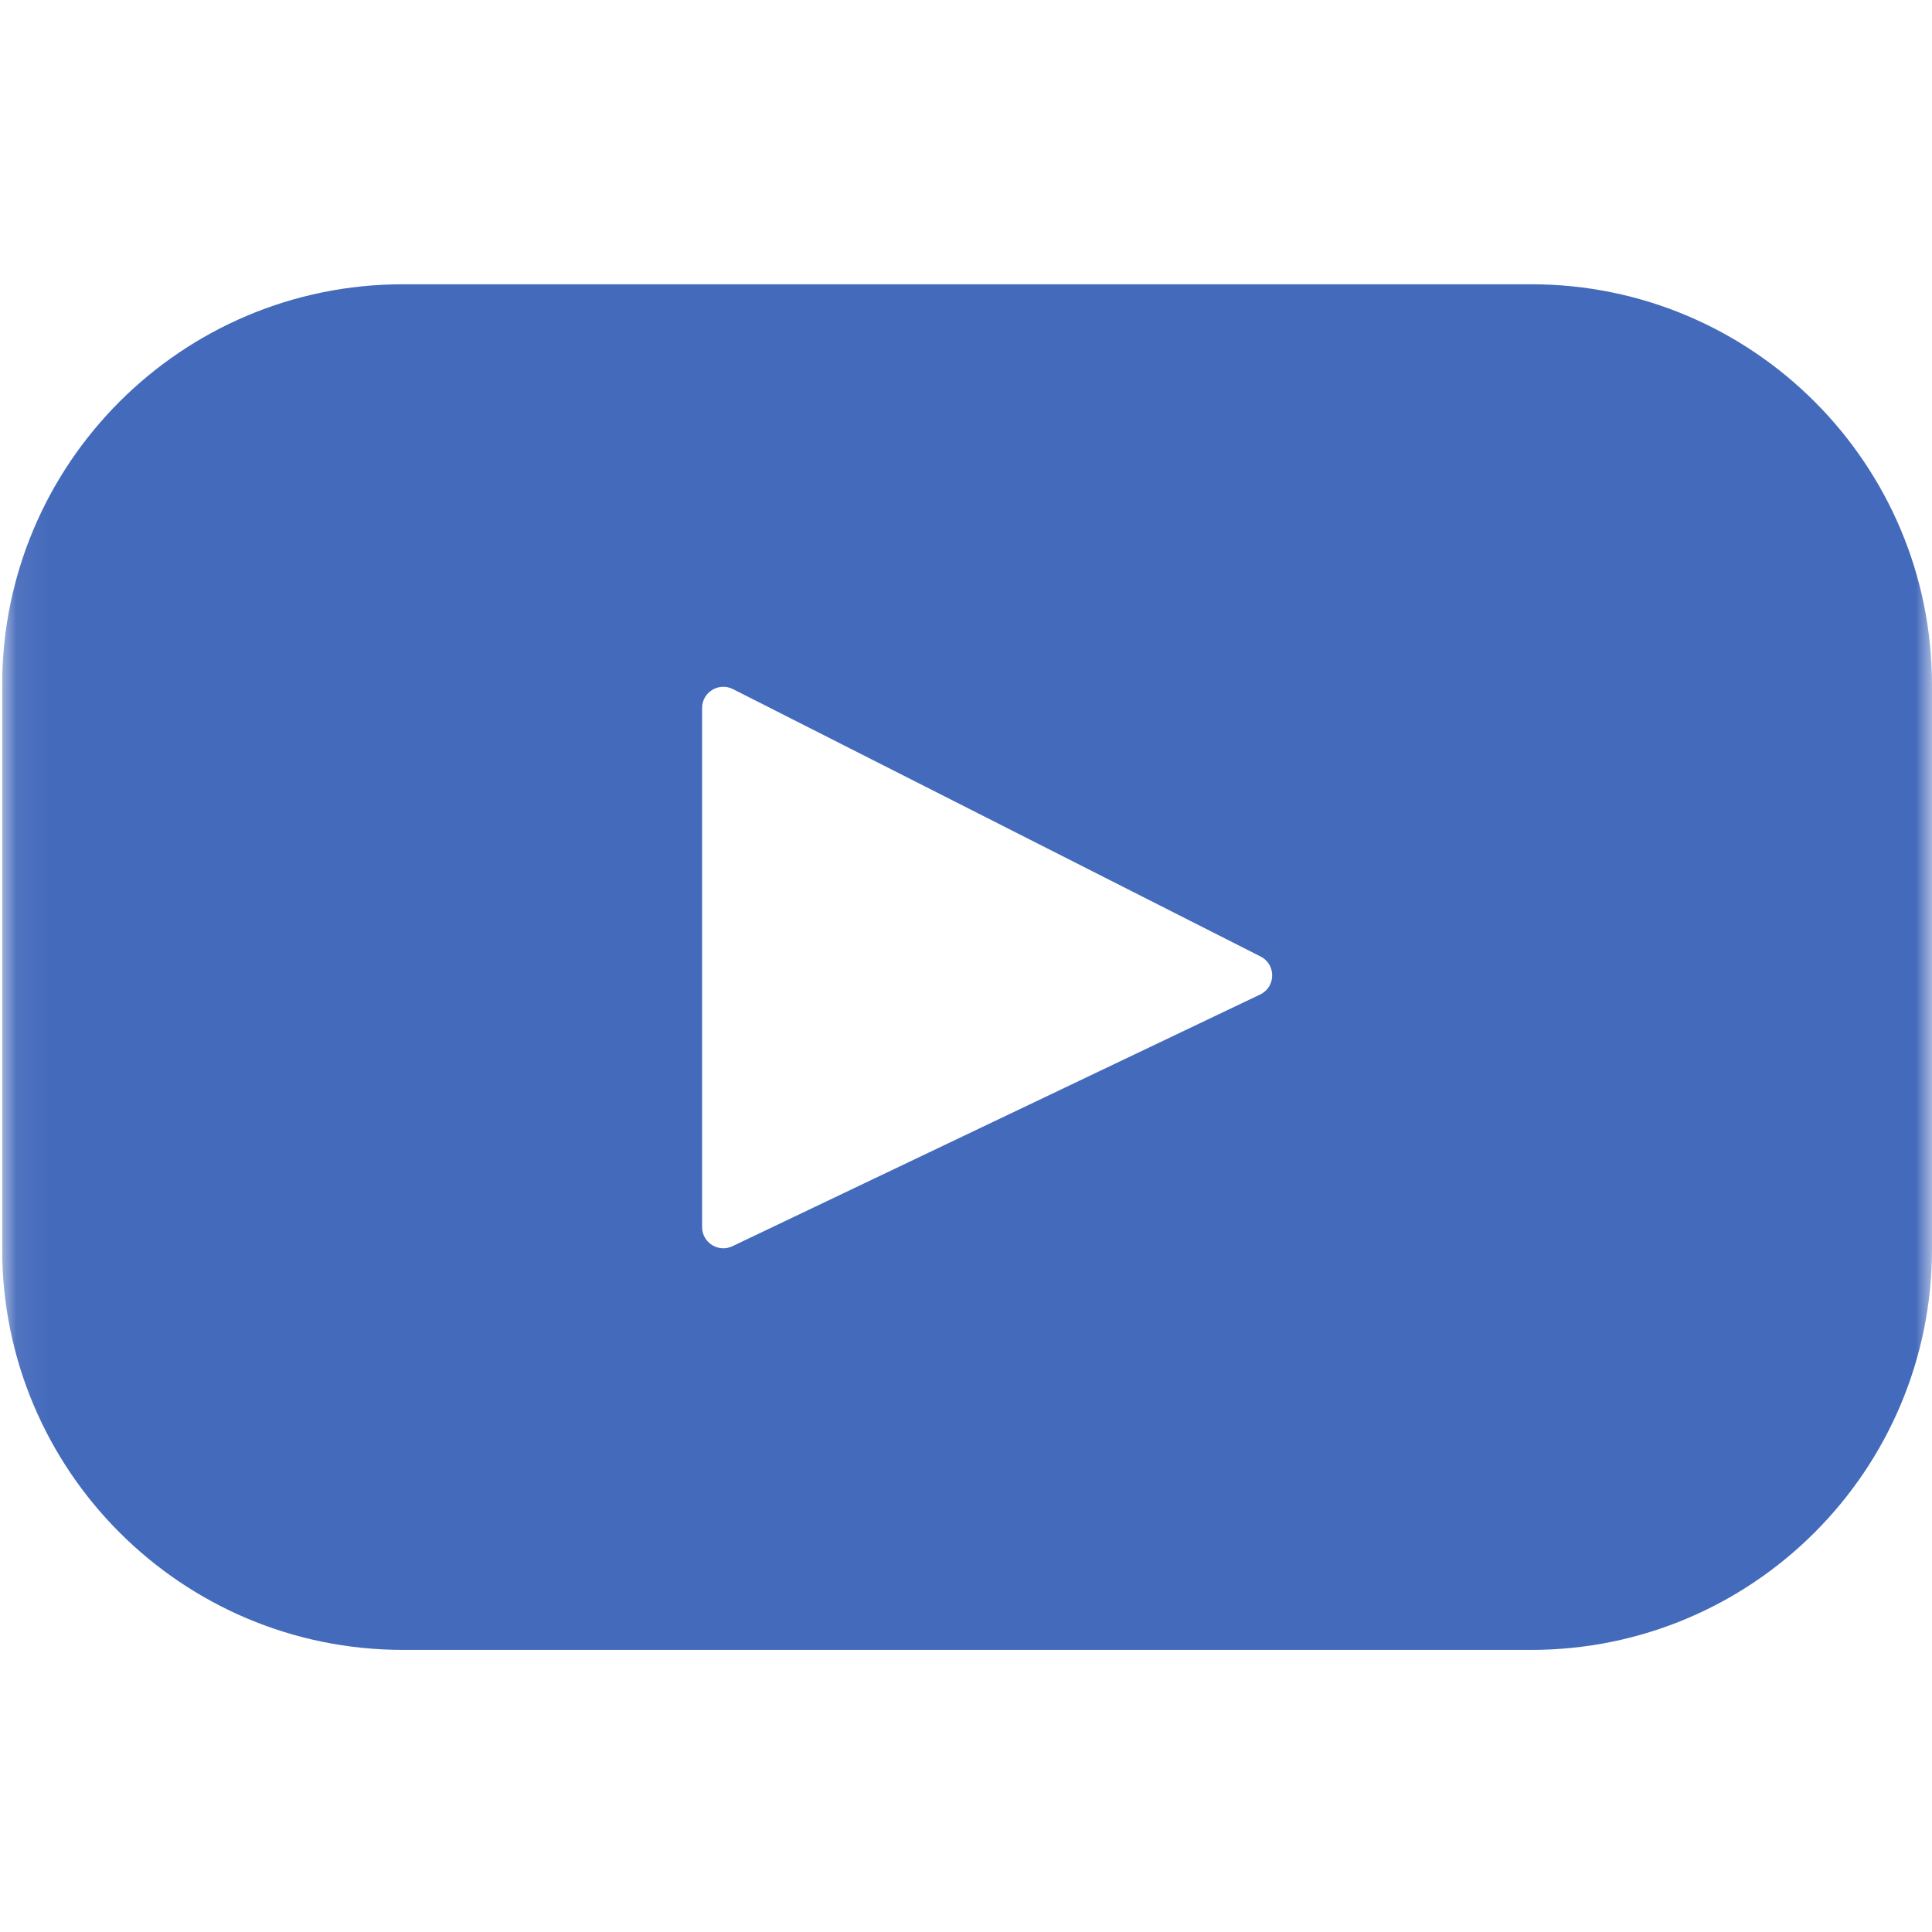 <svg xmlns="http://www.w3.org/2000/svg" width="59" height="59" fill="none"><rect id="backgroundrect" width="100%" height="100%" x="0" y="0" fill="none" stroke="none"/>

<defs>
<clipPath id="clip0_8_6">
<rect width="58.934" height="58.934" fill="white" y="0.066" x="0.066" id="svg_1"/>
</clipPath>
</defs>
<g class="currentLayer" style=""><title>Layer 1</title><g clip-path="url(#clip0_8_6)" id="svg_2" class="selected" fill="#446abb" fill-opacity="1" opacity="1">
<mask id="mask0_8_6" style="mask-type:luminance" maskUnits="userSpaceOnUse" x="0" y="0" width="59" height="59">
<path d="M59 0.066H0.066V59H59V0.066Z" fill="#446abb" id="svg_3" fill-opacity="1" opacity="1"/>
</mask>
<g mask="url(#mask0_8_6)" id="svg_4" fill="#446abb" fill-opacity="1" opacity="1">
<path d="M46.76 8.681H12.306C5.546 8.681 0.066 14.161 0.066 20.921V38.145C0.066 44.905 5.546 50.385 12.306 50.385H46.76C53.52 50.385 59 44.905 59 38.145V20.921C59 14.161 53.52 8.681 46.76 8.681ZM38.482 30.371L22.367 38.057C21.938 38.262 21.441 37.949 21.441 37.473V21.62C21.441 21.138 21.951 20.825 22.381 21.043L38.496 29.21C38.975 29.453 38.967 30.14 38.482 30.371Z" fill="#446abb" id="svg_5" fill-opacity="1" opacity="1"/>
</g>
</g></g></svg>